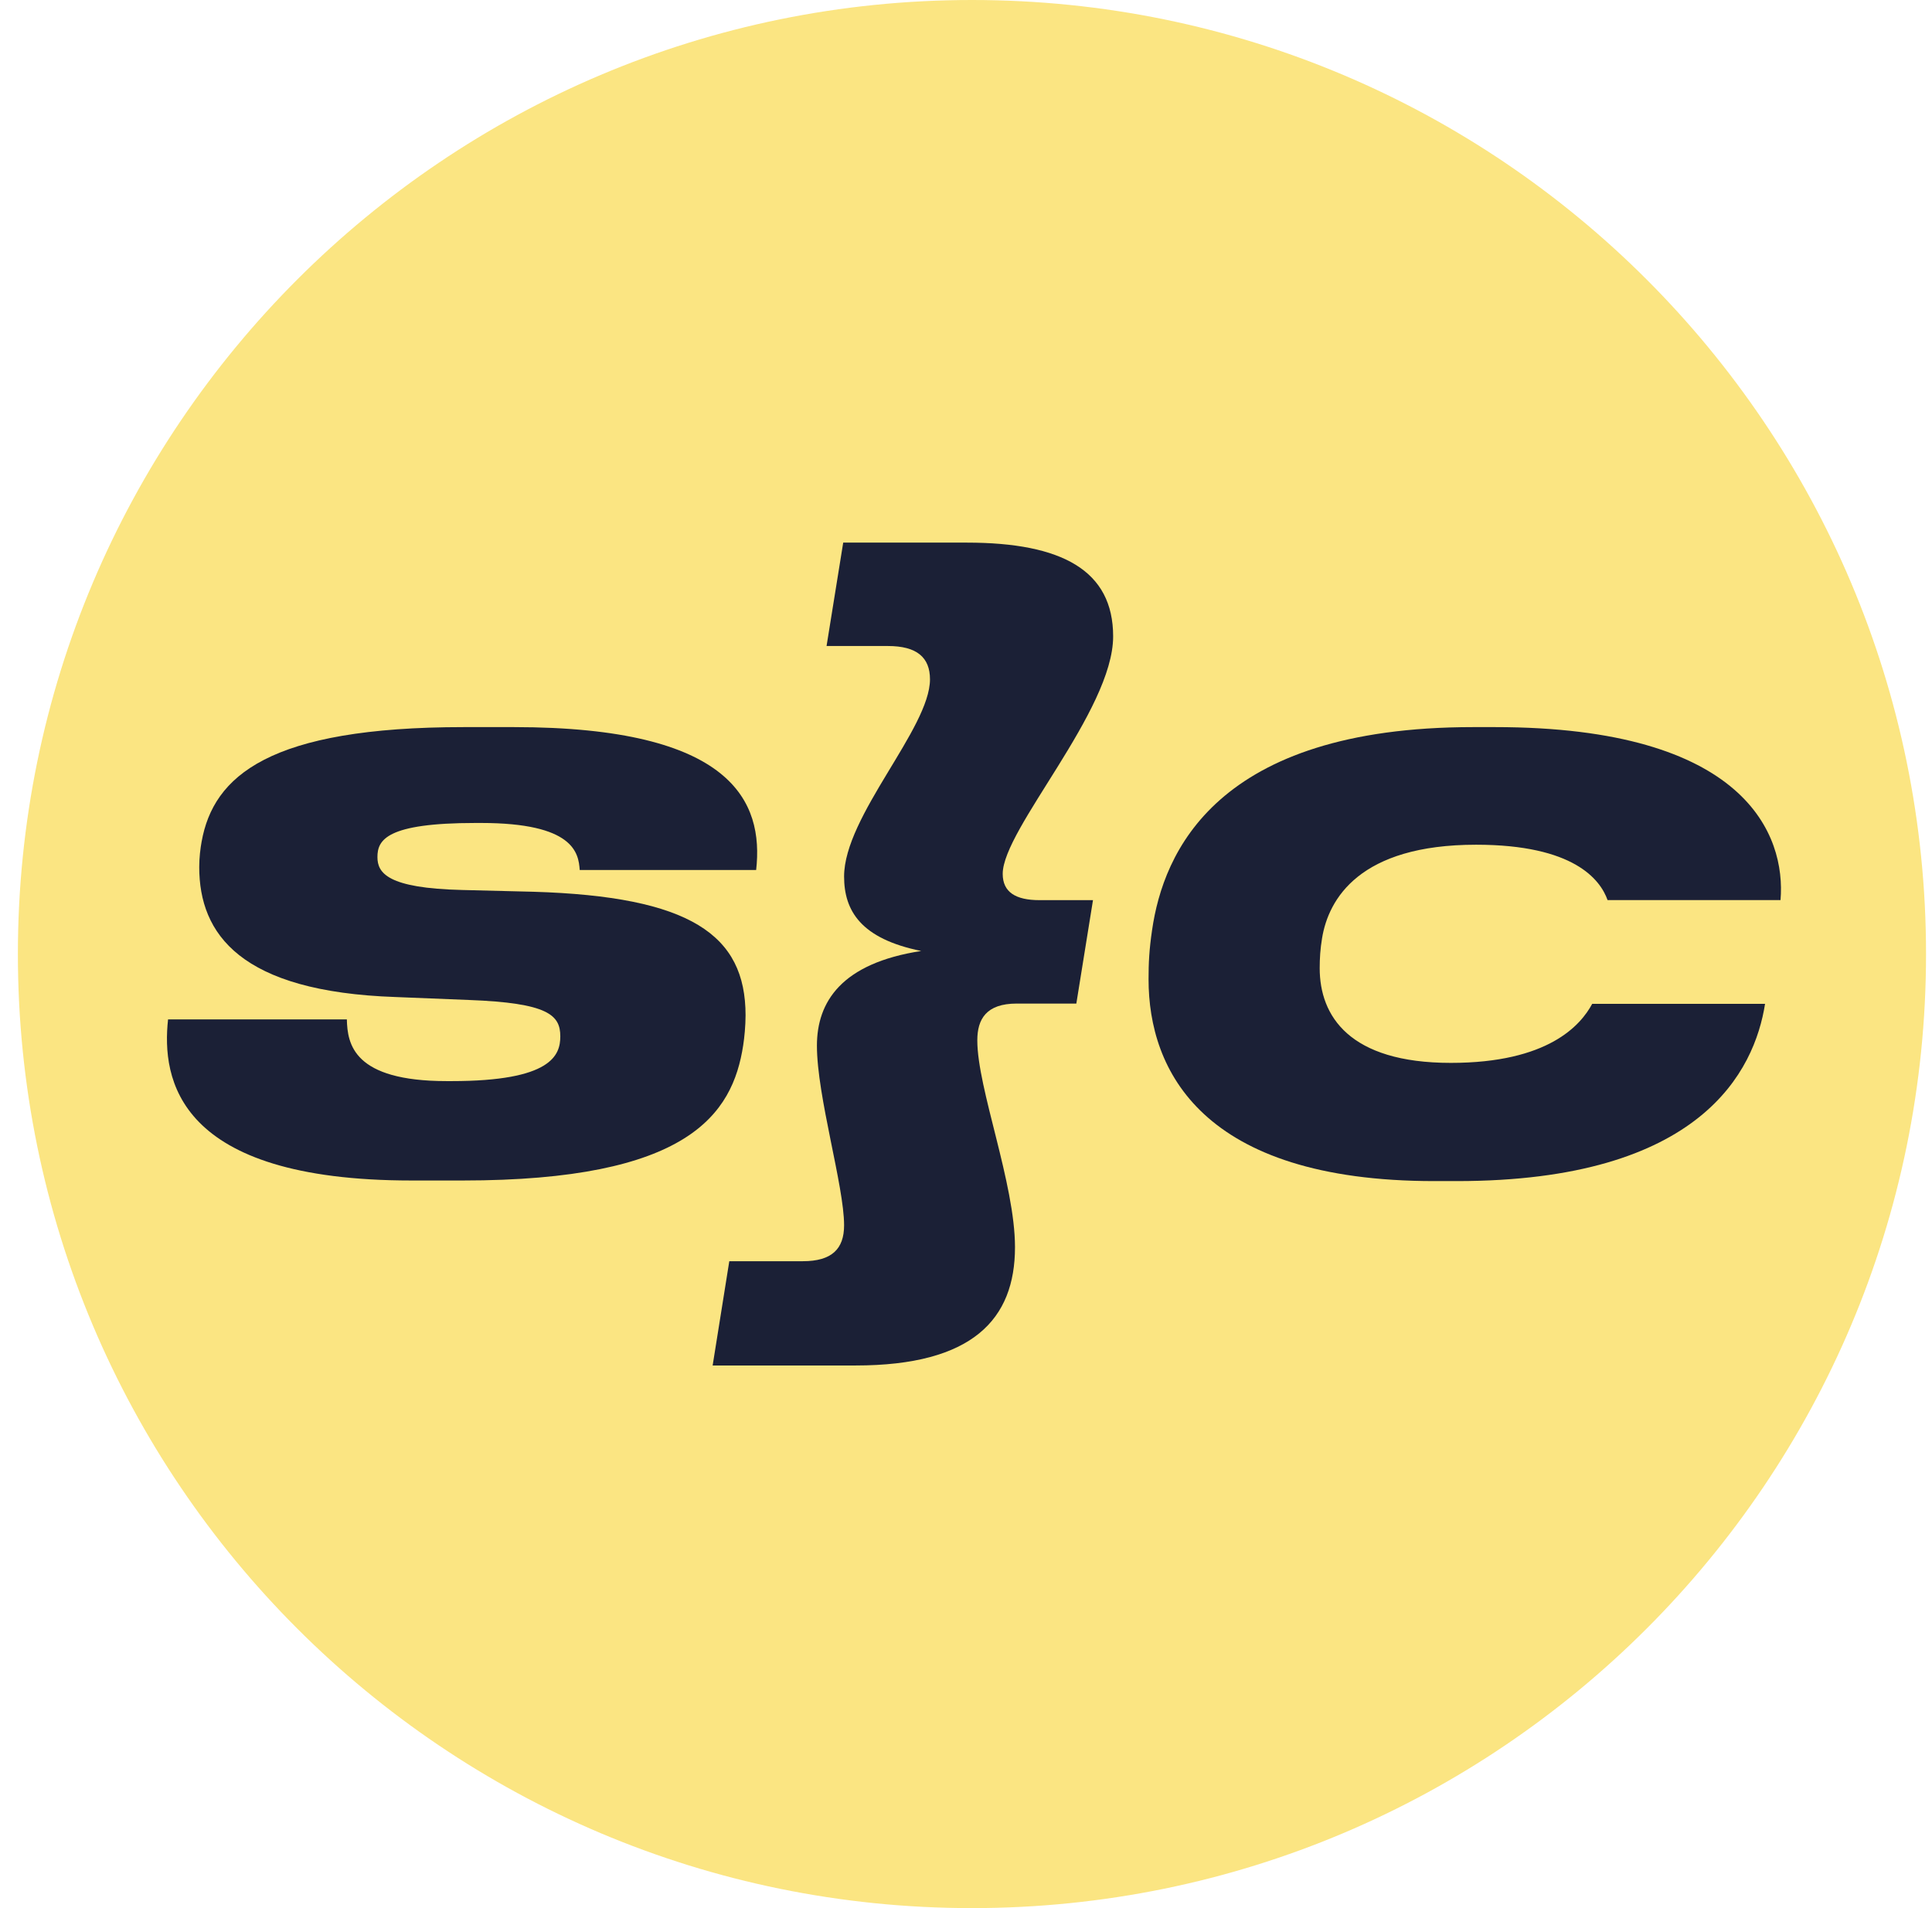 <svg width="81" height="80" viewBox="0 0 81 80" fill="none" xmlns="http://www.w3.org/2000/svg">
    <path d="M0.75 40C0.75 17.909 18.659 0 40.75 0C62.841 0 80.75 17.909 80.75 40C80.75 62.091 62.841 80 40.75 80C18.659 80 0.75 62.091 0.75 40Z" fill="#FBE582"/>
    <path d="M31.159 43.823C31.209 43.503 31.258 43.01 31.258 42.566C31.258 39.188 28.94 37.586 22.357 37.388L19.374 37.314C16.243 37.24 15.824 36.599 15.824 35.934C15.824 35.219 16.194 34.504 19.941 34.504H20.163C24.059 34.504 24.256 35.761 24.305 36.476H31.702C32.022 33.616 30.715 30.485 21.544 30.485H19.448C11.287 30.485 8.945 32.531 8.452 35.293C8.402 35.564 8.353 35.958 8.353 36.353C8.353 39.163 10.079 41.58 16.588 41.802L19.645 41.925C22.998 42.048 23.491 42.566 23.491 43.453C23.491 44.242 23.122 45.327 18.93 45.327H18.733C14.813 45.327 14.566 43.774 14.542 42.739H7.046C6.775 45.229 7.392 49.494 17.254 49.494H19.399C28.842 49.494 30.715 46.733 31.159 43.823Z" fill="#1B2036"/>
    <path d="M42.554 52.29C42.554 49.608 40.974 45.64 40.974 43.619C40.974 42.737 41.341 42.076 42.627 42.076H45.126L45.824 37.74H43.582C42.59 37.74 42.039 37.41 42.039 36.638C42.039 34.764 46.669 29.804 46.669 26.681C46.669 23.926 44.538 22.75 40.533 22.75H35.352L34.654 27.085H37.226C38.439 27.085 38.99 27.563 38.99 28.482C38.99 30.539 35.389 34.213 35.389 36.748C35.389 38.181 36.087 39.357 38.622 39.871C35.279 40.386 34.25 42.002 34.25 43.84C34.25 45.97 35.389 49.718 35.389 51.371C35.389 52.363 34.875 52.878 33.662 52.878H30.576L29.878 57.25H35.867C40.79 57.25 42.554 55.303 42.554 52.29Z" fill="#1B2036"/>
    <path fill-rule="evenodd" clip-rule="evenodd" d="M74.001 42.087C73.56 44.882 71.336 49.519 61.074 49.519H60.137C50.373 49.519 48.154 44.859 48.154 41.062C48.154 40.372 48.179 39.829 48.302 38.991C48.771 35.761 50.965 30.485 61.764 30.485H62.676C73.206 30.485 74.878 35.023 74.649 37.737H67.398C67.095 36.885 65.992 35.416 61.887 35.416C57.005 35.416 55.699 37.684 55.428 39.336C55.354 39.78 55.329 40.174 55.329 40.593C55.329 42.591 56.562 44.563 60.827 44.563C64.917 44.563 66.275 42.978 66.754 42.087H74.001Z" fill="#1B2036"/>
</svg>
